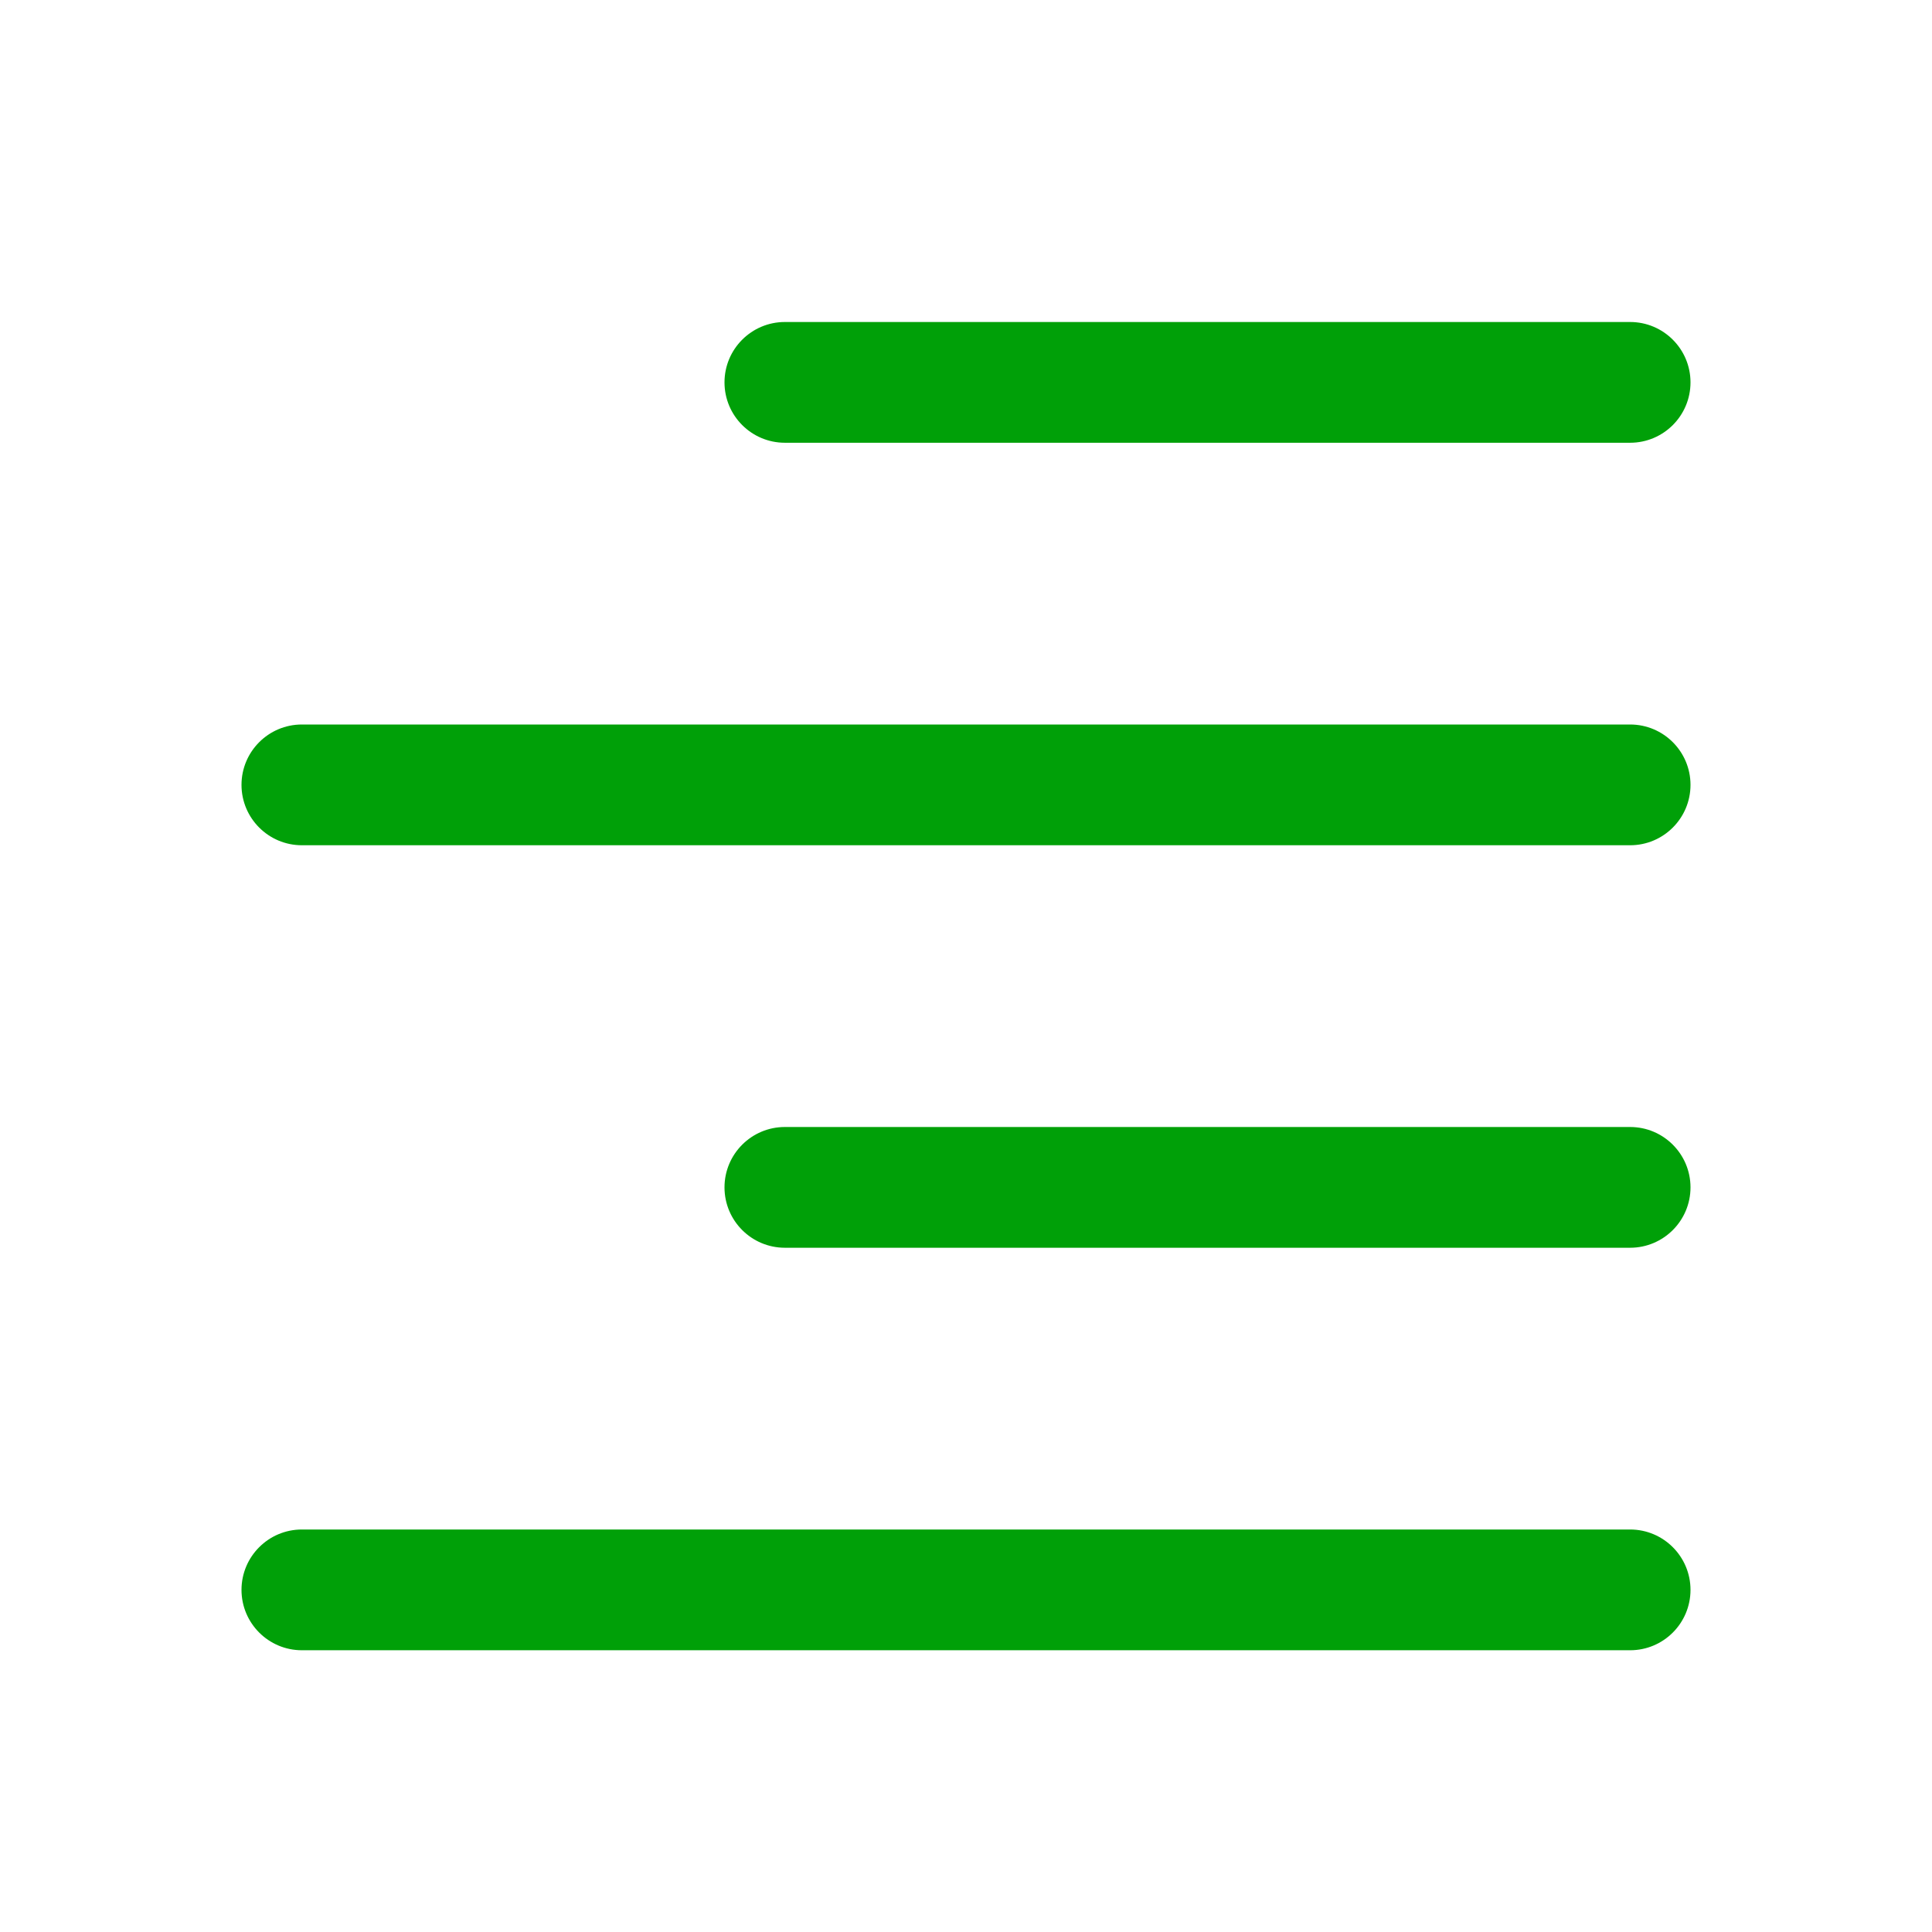<svg fill="none" height="24" viewBox="0 0 24 24" width="24" xmlns="http://www.w3.org/2000/svg"><g fill="#00a008"><path d="m9.75 4c-.414 0-.75.336-.75.75s.336.75.75.75h10.5c.414 0 .75-.336.75-.75s-.336-.75-.75-.75z"/><path d="m9.75 14c-.414 0-.75.336-.75.75s.336.75.75.75h10.5c.414 0 .75-.336.75-.75s-.336-.75-.75-.75z"/><path d="m3 9.75c0-.414.336-.75.75-.75h16.5c.414 0 .75.336.75.75 0 .414-.336.75-.75.75h-16.5c-.414 0-.75-.336-.75-.75z"/><path d="m3.75 19c-.414 0-.75.336-.75.75s.336.75.75.75h16.5c.414 0 .75-.336.75-.75s-.336-.75-.75-.75z"/></g></svg>